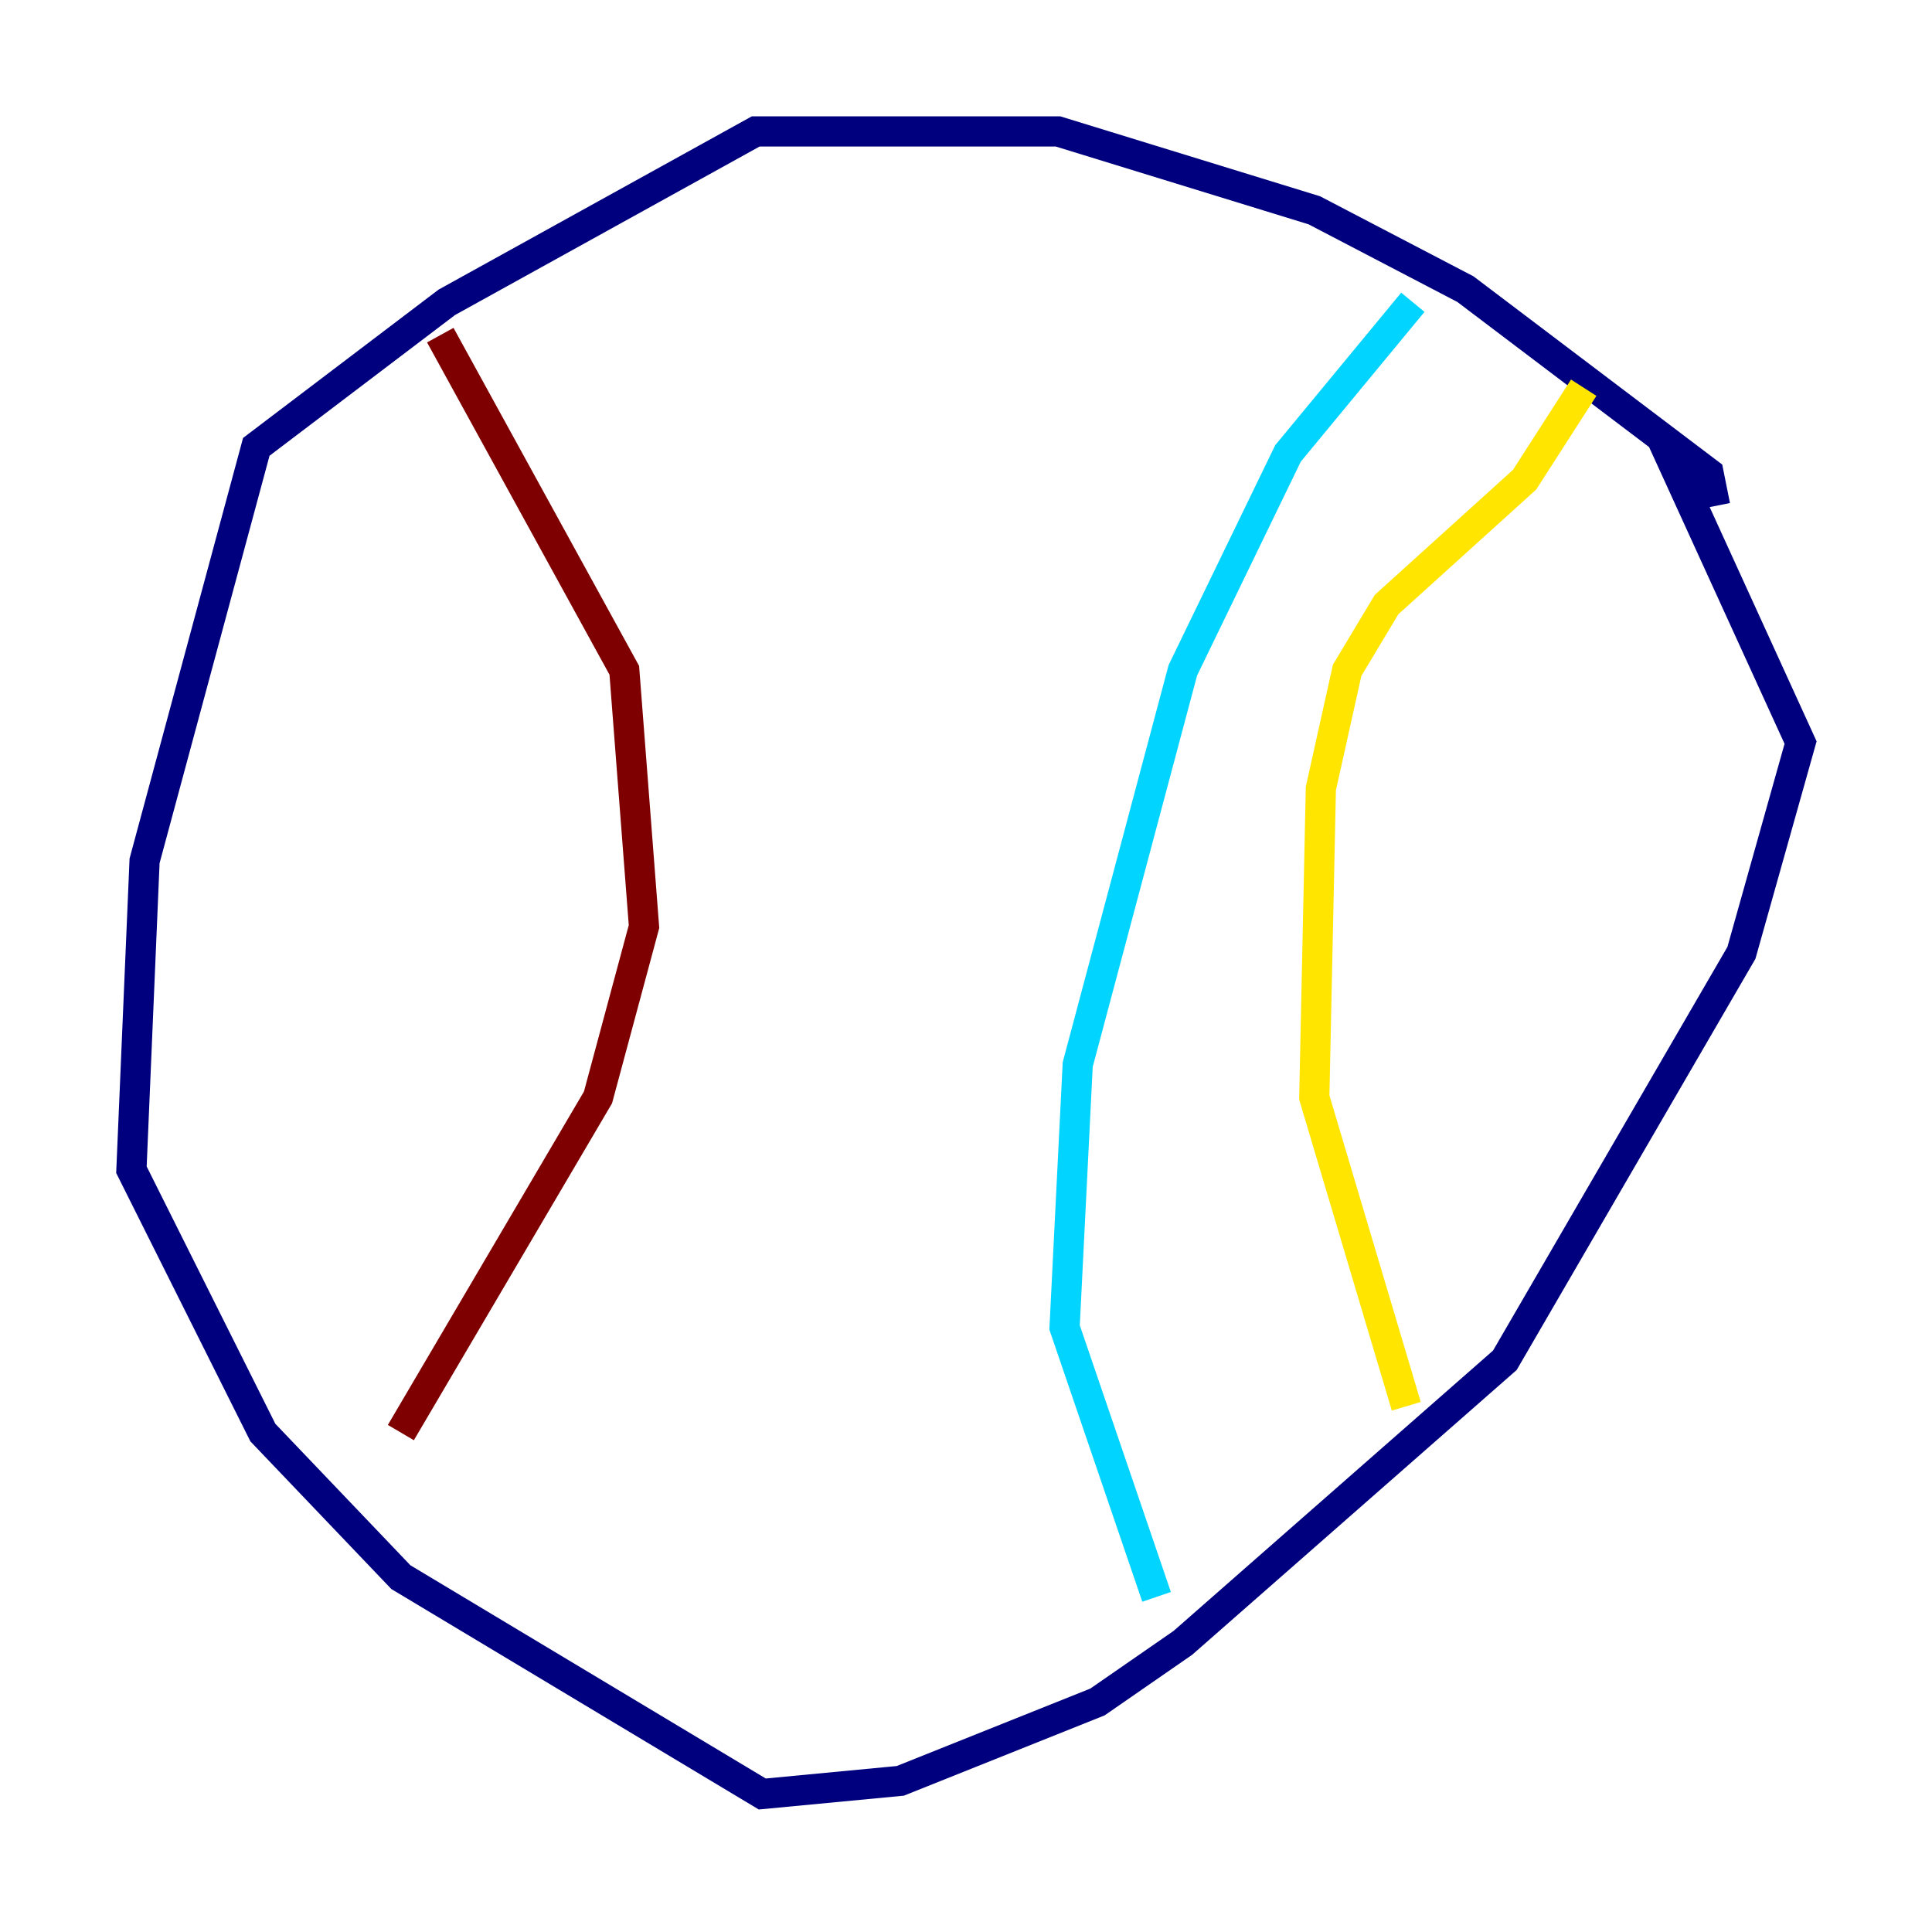 <?xml version="1.0" encoding="utf-8" ?>
<svg baseProfile="tiny" height="128" version="1.2" viewBox="0,0,128,128" width="128" xmlns="http://www.w3.org/2000/svg" xmlns:ev="http://www.w3.org/2001/xml-events" xmlns:xlink="http://www.w3.org/1999/xlink"><defs /><polyline fill="none" points="113.633,33.524 113.197,31.347 97.088,19.157 87.075,13.932 70.095,8.707 50.068,8.707 29.605,20.027 16.98,29.605 9.578,57.034 8.707,77.497 17.415,94.912 26.558,104.49 50.503,118.857 59.646,117.986 72.707,112.762 78.367,108.844 99.701,90.122 115.374,63.129 119.293,49.197 110.15,29.17" stroke="#00007f" stroke-width="2" /><polyline fill="none" points="93.605,20.027 85.333,30.041 78.367,44.408 71.401,70.531 70.531,87.946 76.626,105.796" stroke="#00d4ff" stroke-width="2" /><polyline fill="none" points="104.925,25.687 101.007,31.782 91.864,40.054 89.252,44.408 87.51,52.245 87.075,72.707 93.17,93.17" stroke="#ffe500" stroke-width="2" /><polyline fill="none" points="29.17,22.204 41.361,44.408 42.667,61.388 39.619,72.707 26.558,94.912" stroke="#7f0000" stroke-width="2" /></svg>